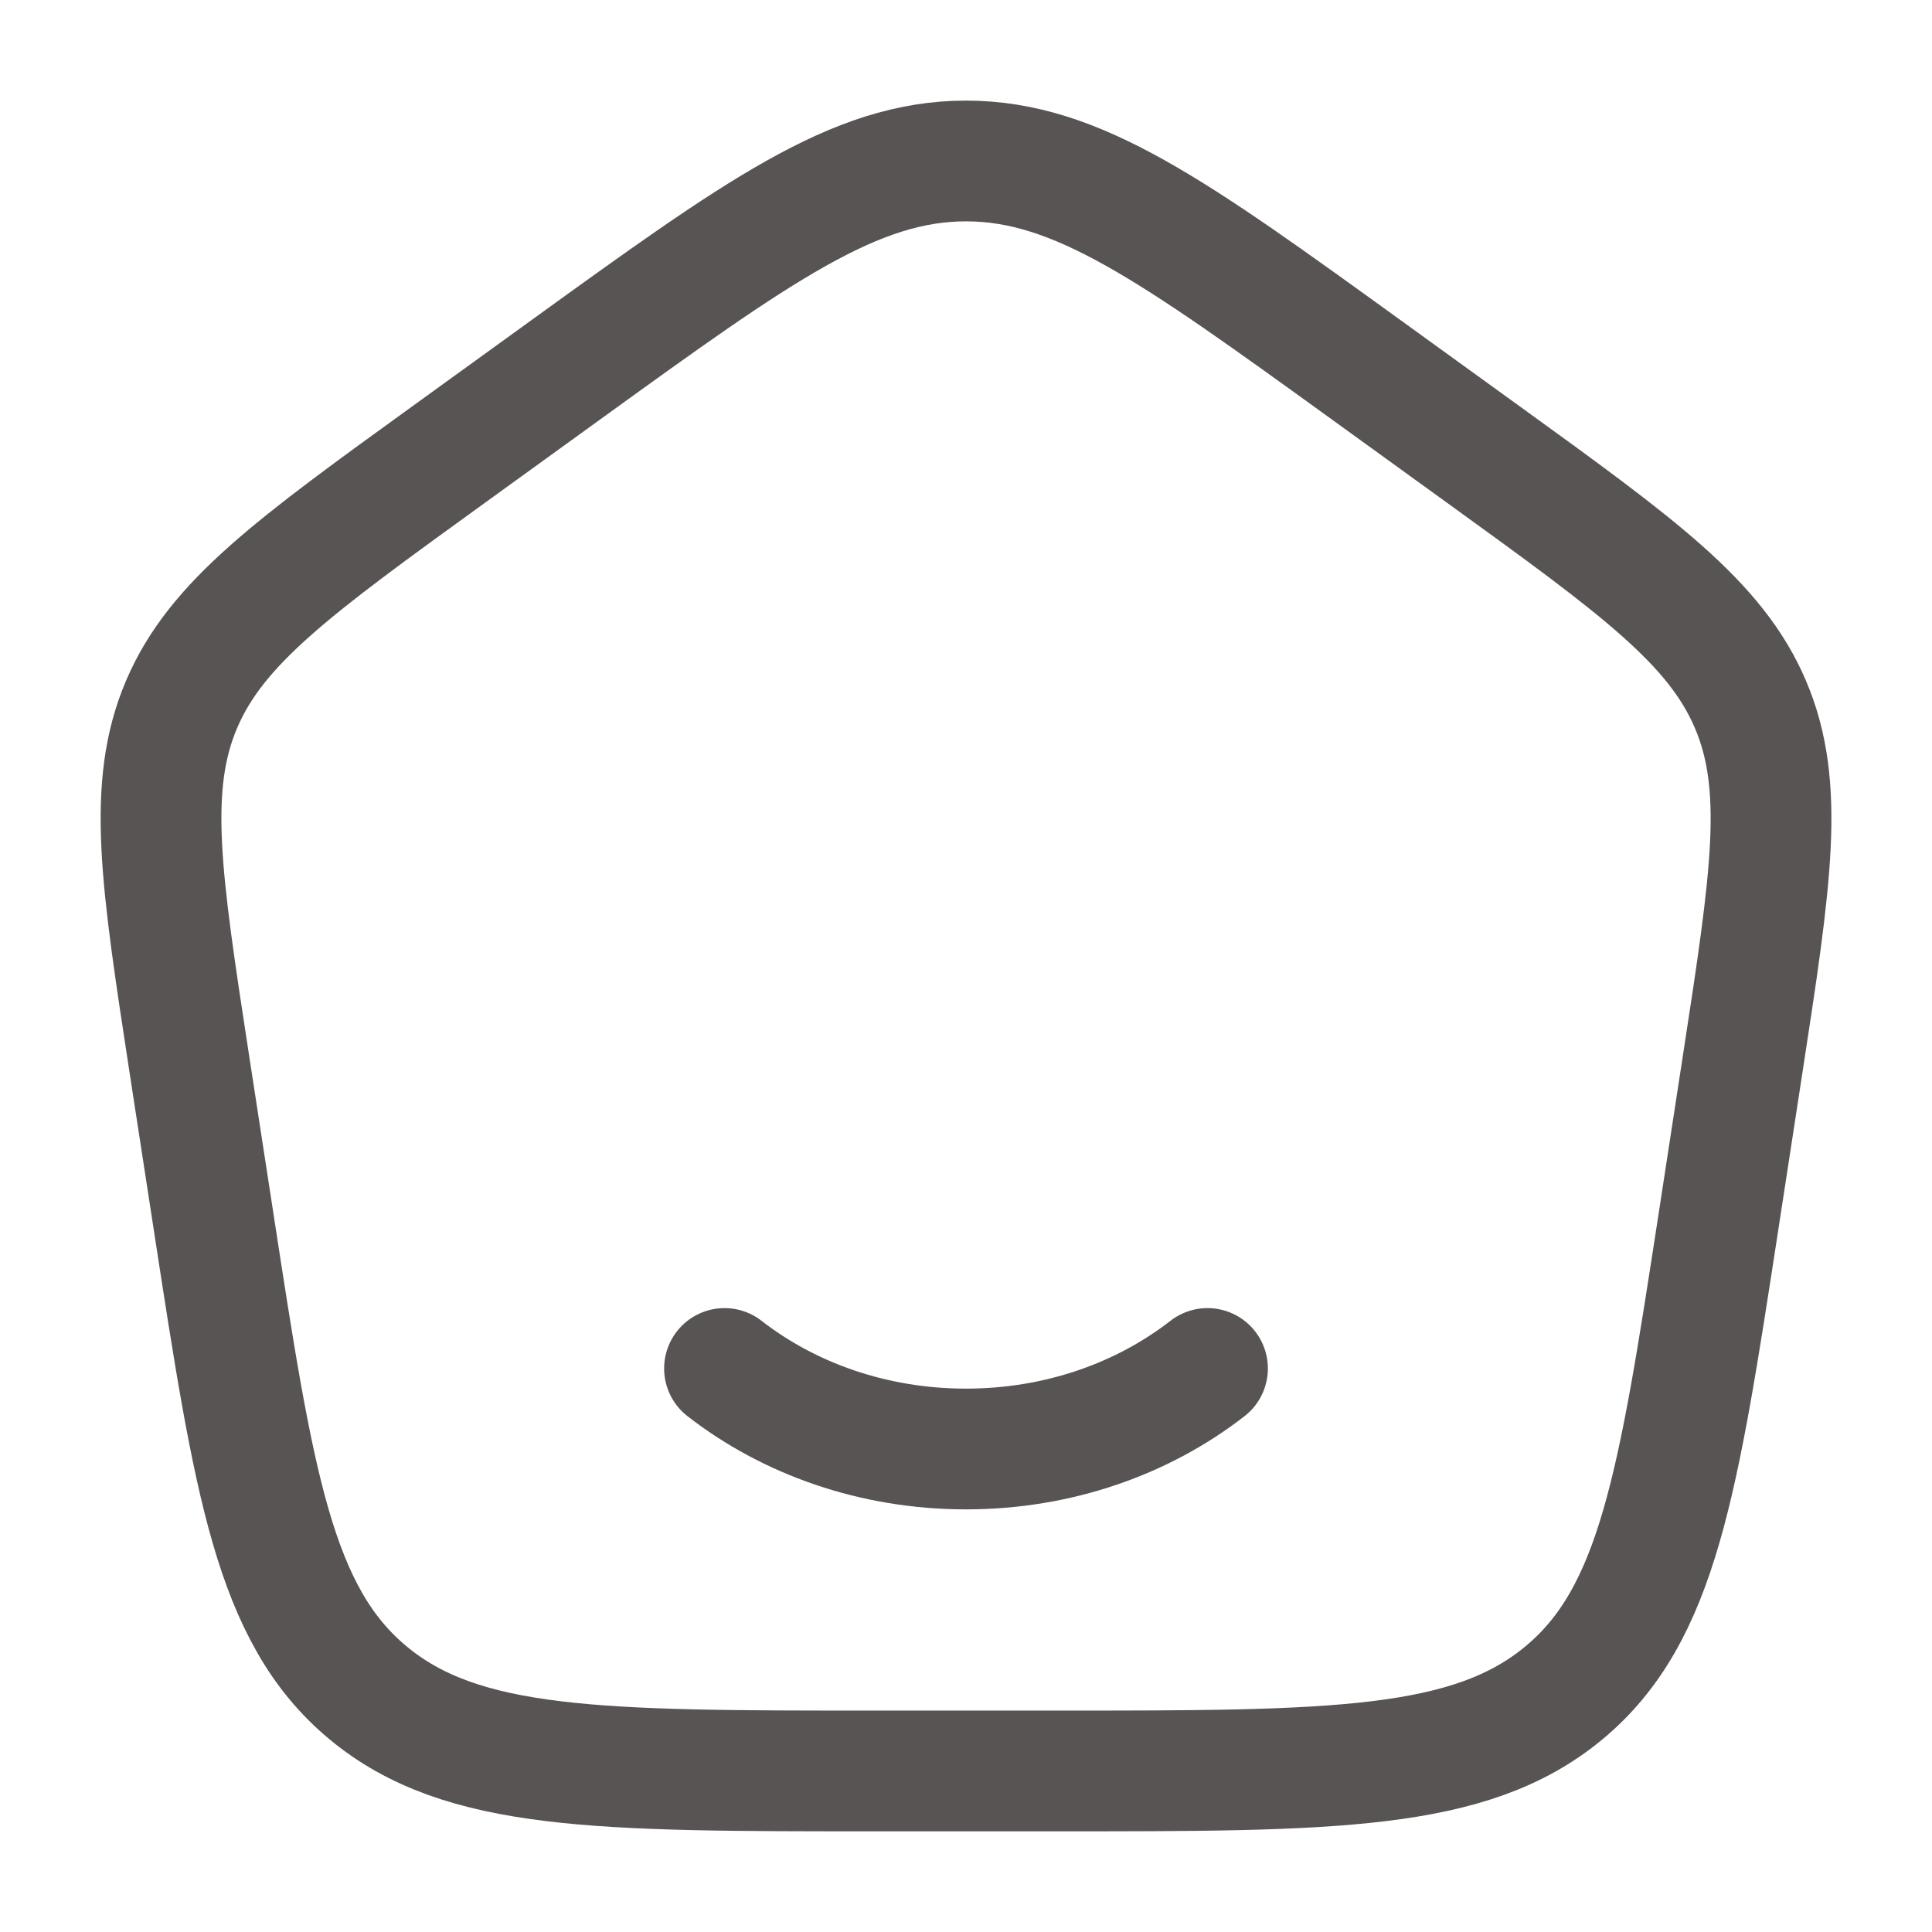 <svg width="28" height="28" viewBox="0 0 28 28" fill="none" xmlns="http://www.w3.org/2000/svg">
<path d="M2.743 15.415C2.332 12.735 2.126 11.395 2.632 10.207C3.139 9.019 4.263 8.207 6.511 6.581L8.191 5.366C10.988 3.344 12.387 2.333 14 2.333C15.614 2.333 17.012 3.344 19.809 5.366L21.489 6.581C23.737 8.207 24.861 9.019 25.368 10.207C25.875 11.395 25.669 12.735 25.257 15.415L24.906 17.701C24.322 21.5 24.03 23.4 22.667 24.533C21.305 25.666 19.313 25.666 15.329 25.666H12.672C8.688 25.666 6.696 25.666 5.333 24.533C3.97 23.4 3.679 21.5 3.095 17.701L2.743 15.415Z" stroke="#595454" stroke-width="1.75" stroke-linejoin="round"/>
<path d="M17.5 19.833C16.567 20.559 15.342 21 14 21C12.658 21 11.433 20.559 10.5 19.833" stroke="#595454" stroke-width="1.75" stroke-linecap="round"/>
</svg>

